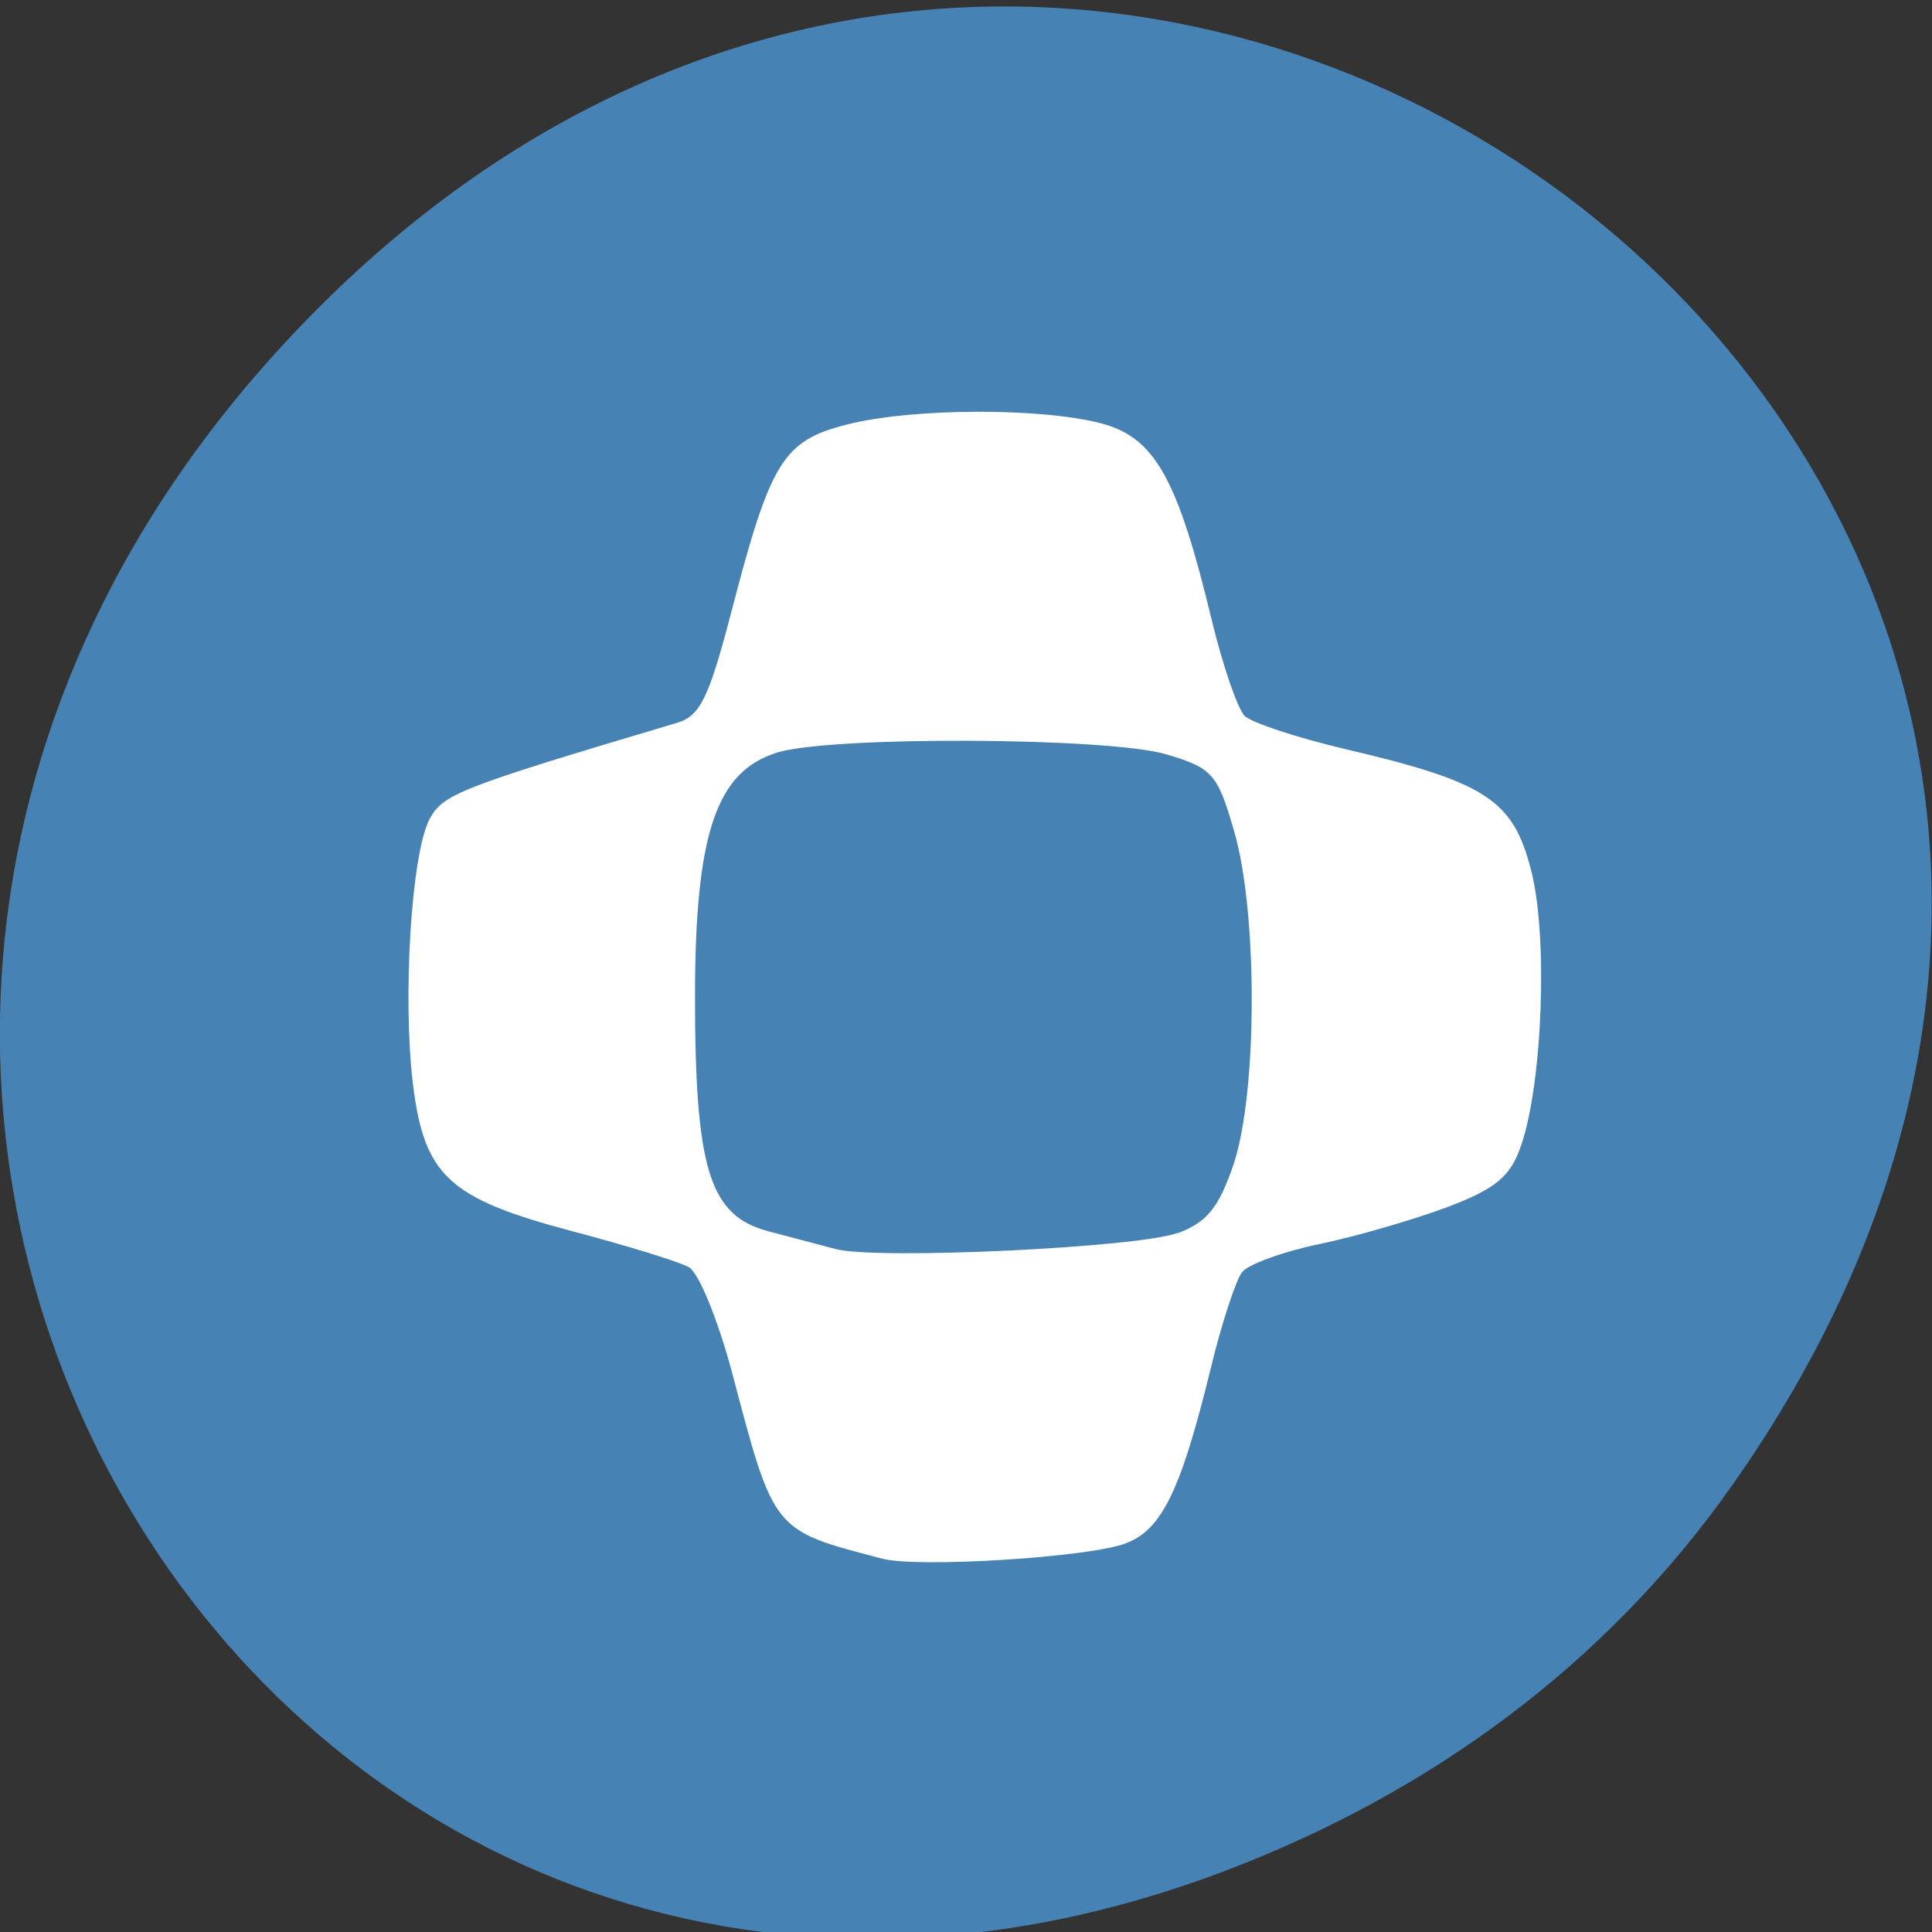 
<svg xmlns="http://www.w3.org/2000/svg" xmlns:xlink="http://www.w3.org/1999/xlink" width="22px" height="22px" viewBox="0 0 22 22" version="1.1">
<rect x="0" y="0" width="22" height="22" fill="#333333" stroke="none"/>
<g id="surface1">
<path style=" stroke:none;fill-rule:nonzero;fill:rgb(27.451%,50.98%,70.588%);fill-opacity:1;" d="M 19.73 16.906 C 27.641 5.652 13.031 -5.75 3.715 3.418 C -5.066 12.059 3.074 25.48 14 21.285 C 16.277 20.41 18.281 18.969 19.73 16.906 Z M 19.73 16.906 "/>
<path style=" stroke:none;fill-rule:nonzero;fill:rgb(100%,100%,100%);fill-opacity:1;" d="M 10.051 17.75 C 8.793 17.422 8.816 17.453 8.332 15.613 C 8.172 15.023 7.957 14.492 7.844 14.43 C 7.734 14.367 7.137 14.184 6.516 14.02 C 5.113 13.648 4.832 13.391 4.703 12.352 C 4.582 11.363 4.684 9.719 4.891 9.328 C 5.043 9.043 5.23 8.969 7.699 8.234 C 7.973 8.156 8.07 7.957 8.332 6.953 C 8.773 5.254 8.918 5.02 9.637 4.836 C 10.391 4.641 11.895 4.641 12.566 4.828 C 13.156 4.996 13.414 5.465 13.797 7.055 C 13.922 7.578 14.094 8.07 14.172 8.152 C 14.254 8.23 14.773 8.402 15.324 8.531 C 16.922 8.906 17.23 9.109 17.434 9.906 C 17.629 10.652 17.566 12.336 17.32 13.047 C 17.199 13.398 17.035 13.535 16.48 13.746 C 16.102 13.887 15.449 14.078 15.035 14.164 C 14.617 14.25 14.219 14.395 14.145 14.484 C 14.074 14.574 13.91 15.07 13.785 15.59 C 13.445 16.977 13.23 17.418 12.82 17.574 C 12.41 17.734 10.457 17.855 10.051 17.75 Z M 13.41 14.043 C 13.746 13.918 13.879 13.75 14.047 13.258 C 14.32 12.441 14.324 10.383 14.051 9.457 C 13.863 8.809 13.805 8.746 13.281 8.59 C 12.633 8.395 9.457 8.379 8.848 8.57 C 8.156 8.785 7.918 9.492 7.914 11.324 C 7.914 13.32 8.078 13.848 8.758 14.023 C 9.027 14.094 9.367 14.184 9.516 14.223 C 9.98 14.348 12.969 14.207 13.41 14.039 Z M 13.41 14.043 "/>
</g>
</svg>
